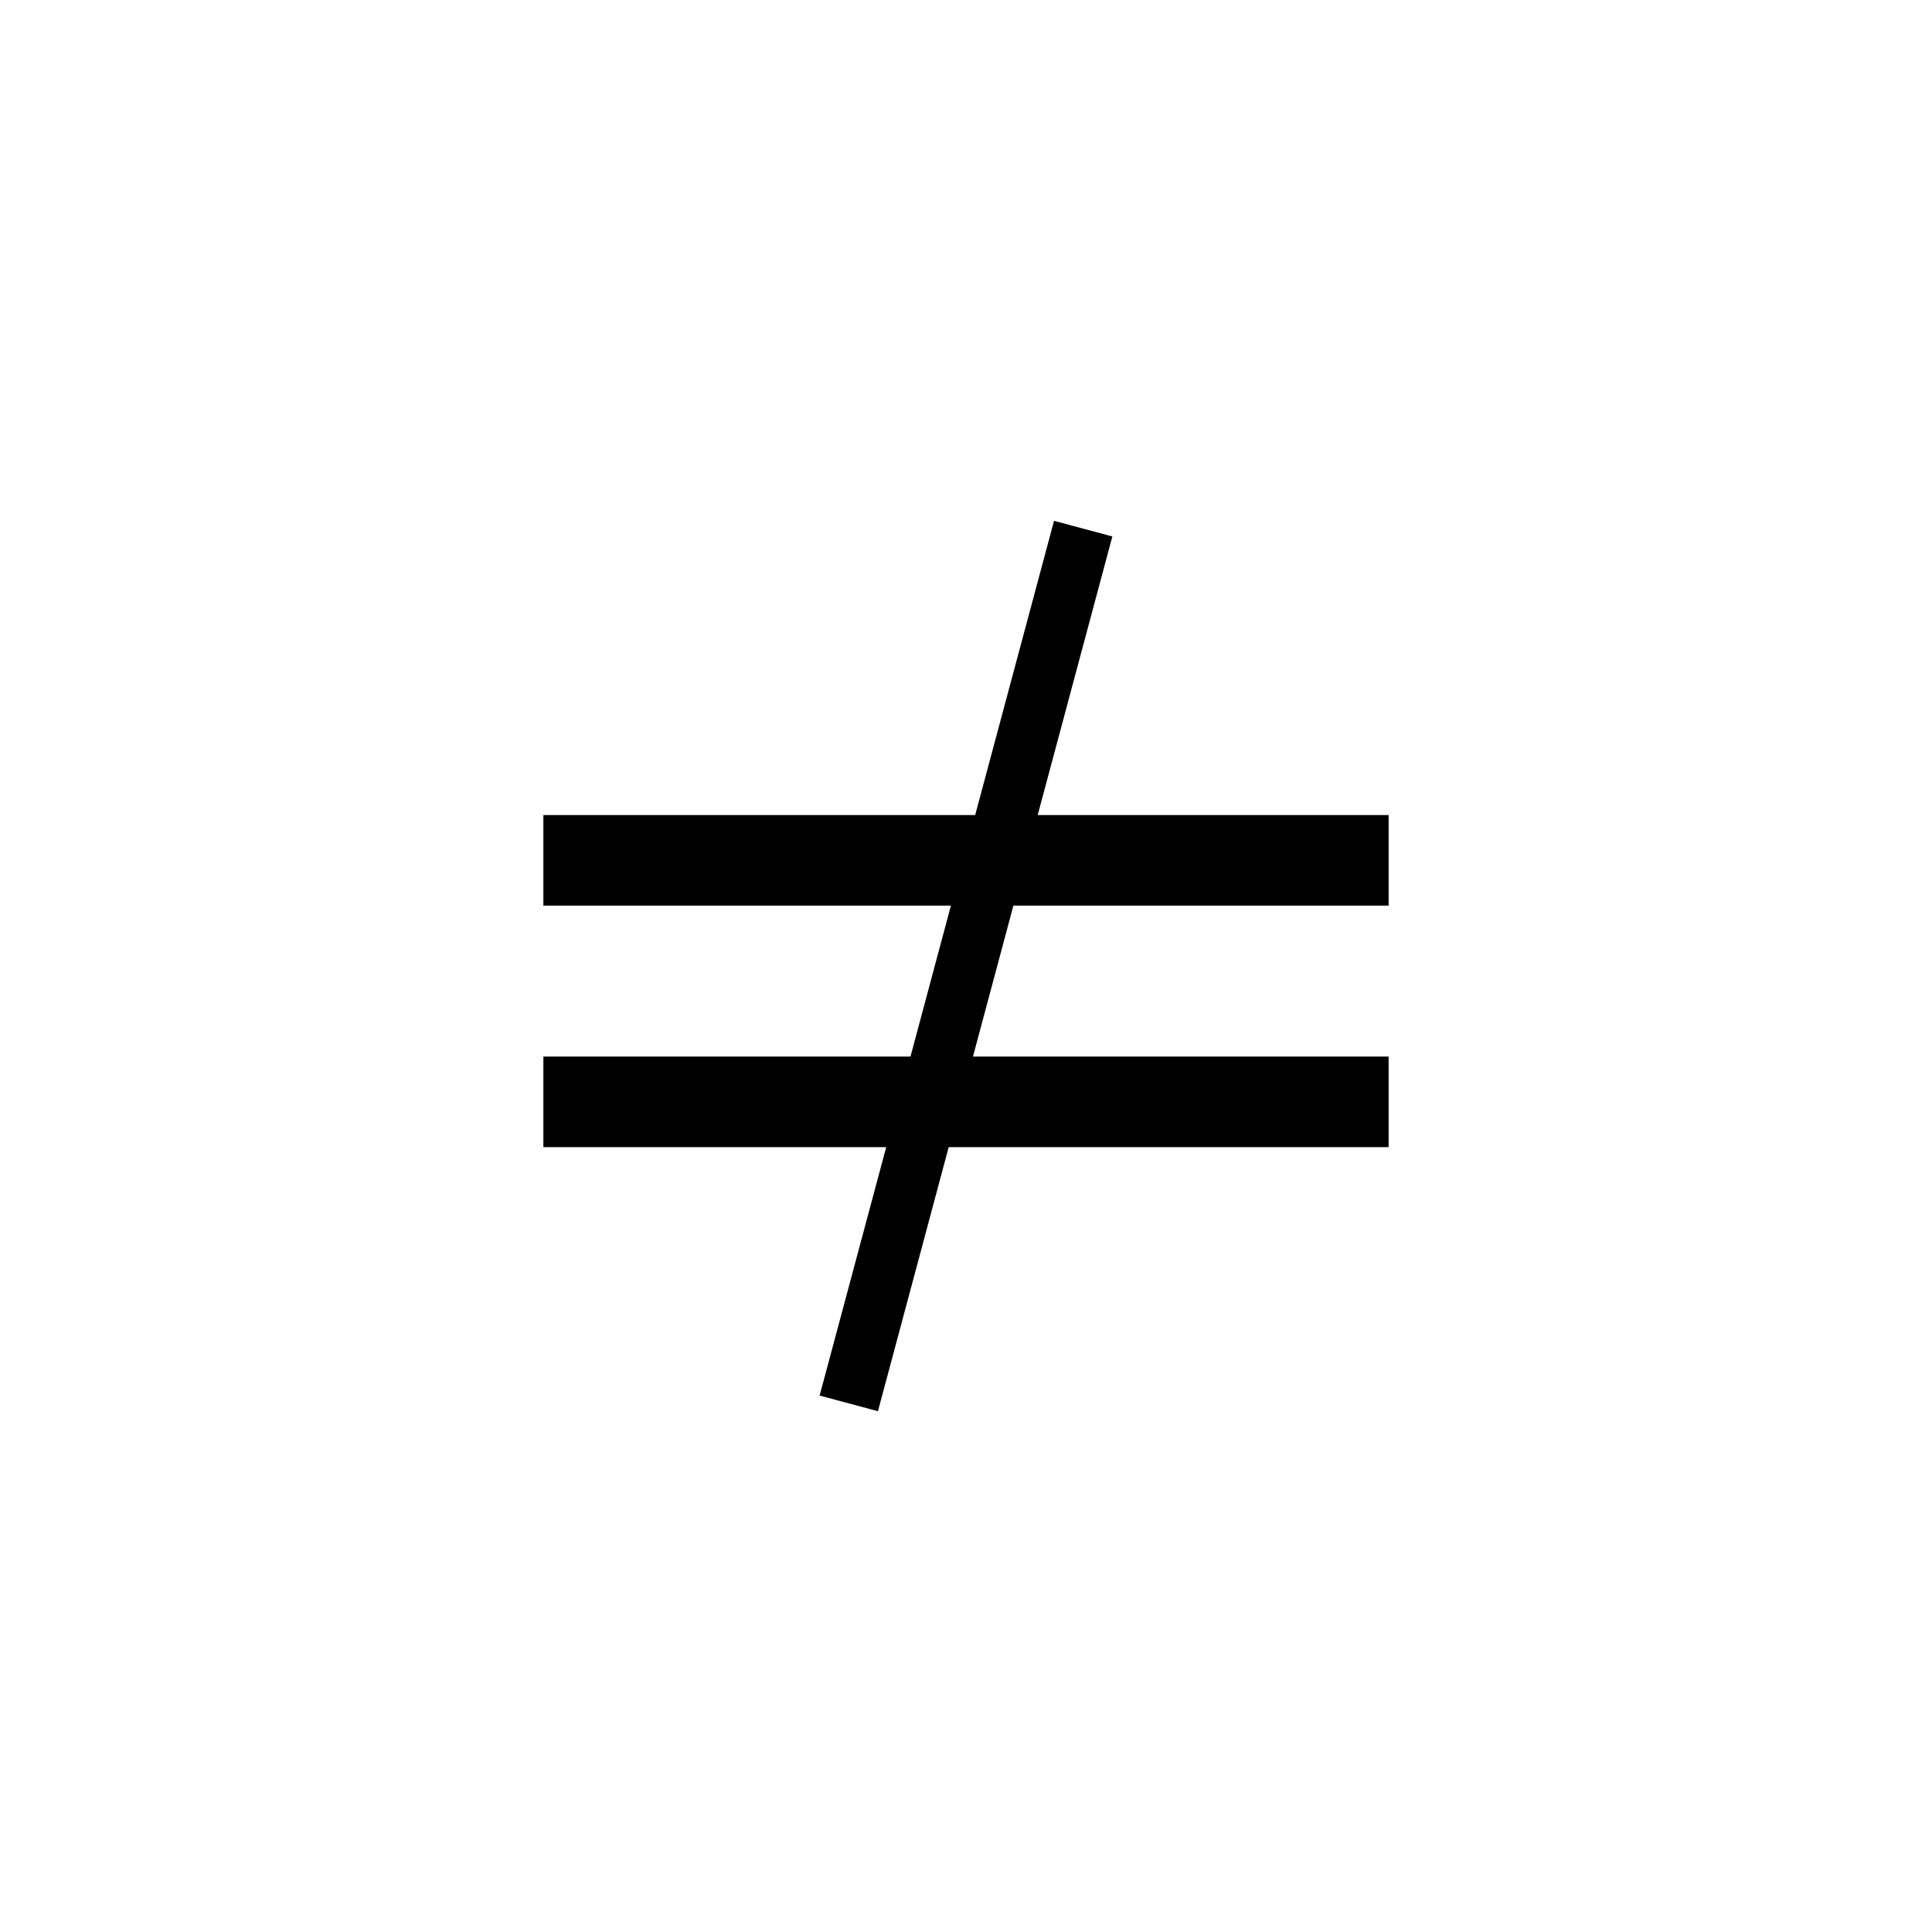 <svg fill="#000000" xmlns="http://www.w3.org/2000/svg" xmlns:xlink="http://www.w3.org/1999/xlink" version="1.1" x="0px" y="0px" viewBox="0 0 64 64" enable-background="new 0 0 64 64" xml:space="preserve"><polygon points="46,30 46,27 34.375,27 36.848,17.771 34.916,17.253 32.304,27 18,27 18,30 31.5,30 30.161,35 18,35 18,38   29.357,38 27.151,46.23 29.083,46.748 31.427,38 46,38 46,35 32.231,35 33.57,30 "/></svg>